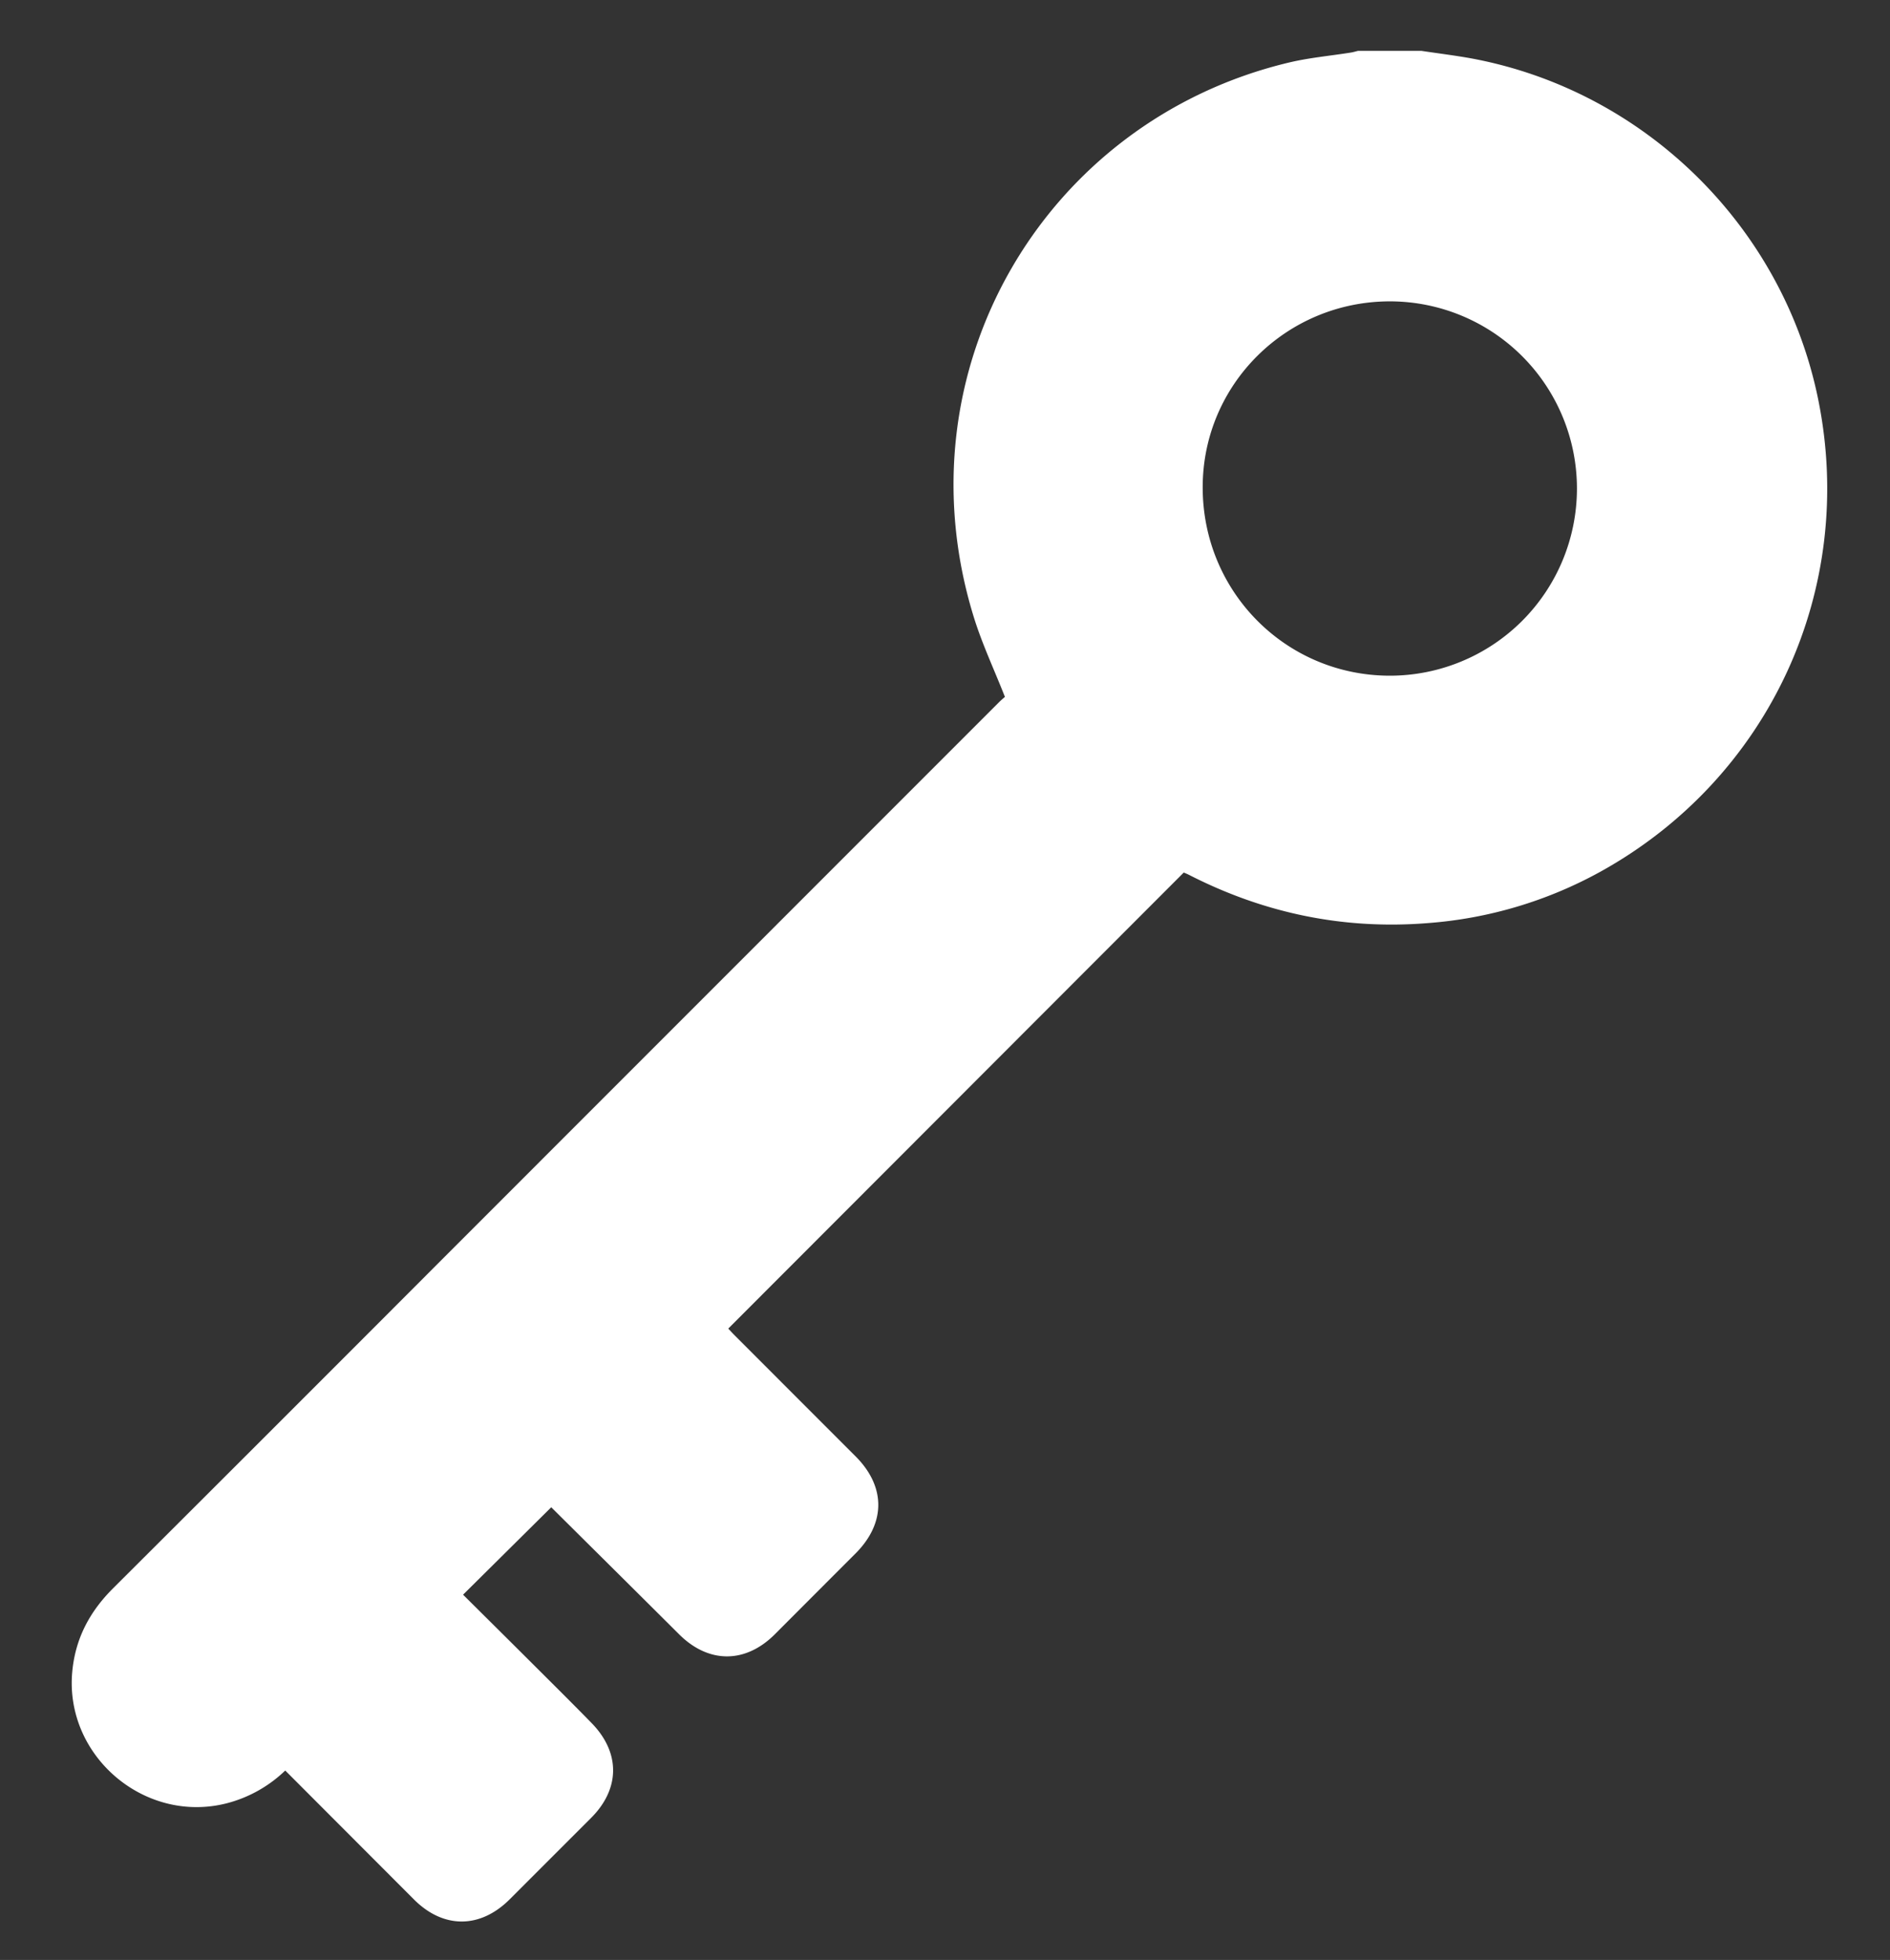 <svg xmlns="http://www.w3.org/2000/svg" viewBox="0 0 1009.13 1046.25"><rect x="0" y="0" width="1009.13" height="1046.25" fill="#333333" stroke="none"/><defs><style>.cls-1{fill:#fff;}</style></defs><g id="Layer_1" data-name="Layer 1"><path class="cls-1" d="M759,27.16c8.84,1.33,17.73,2.42,26.51,4,92.4,17.08,166.34,89.66,185.2,181.67,20.78,101.4-25.8,202.68-116.59,252.71a225.23,225.23,0,0,1-91.43,27.19c-45.08,3.67-87.57-5.15-127.75-25.67-1-.52-2.08-.94-2.88-1.3L388.84,709.22c.94,1,2.13,2.31,3.38,3.56q32.29,32.33,64.61,64.64c16.18,16.21,16.13,35.67-.05,51.86q-21.54,21.54-43.06,43.11c-15.74,15.73-35.36,15.71-51.09.05-22.88-22.79-45.81-45.52-68.3-67.85l-47.08,46.67c12.37,12.29,25,24.81,37.59,37.37,10.37,10.34,20.78,20.65,31,31.11,15.47,15.81,15.32,35.14-.25,50.7q-21.74,21.72-43.45,43.44c-15.77,15.75-35.42,15.78-51.1.08-22.82-22.84-45.63-45.7-68.74-68.84A70.32,70.32,0,0,1,121,962.63c-43.73,11.13-86.42-25.22-82.44-70,1.58-17.77,9.22-32.21,21.71-44.67q89.66-89.4,179.08-179,147.07-147.1,294.15-294.2c1.17-1.17,2.47-2.22,3.06-2.75-5.78-14.69-12.25-28.41-16.67-42.75C479.15,197.24,558,64.35,688.32,33.36c10.78-2.56,21.93-3.55,32.91-5.3,1.3-.2,2.56-.6,3.85-.9ZM742.16,160.87c-55.25,0-100,44.28-100,99.18-.08,55.75,44.3,100.52,99.78,100.64a99.91,99.91,0,1,0,.26-199.82Z"/></g></svg>